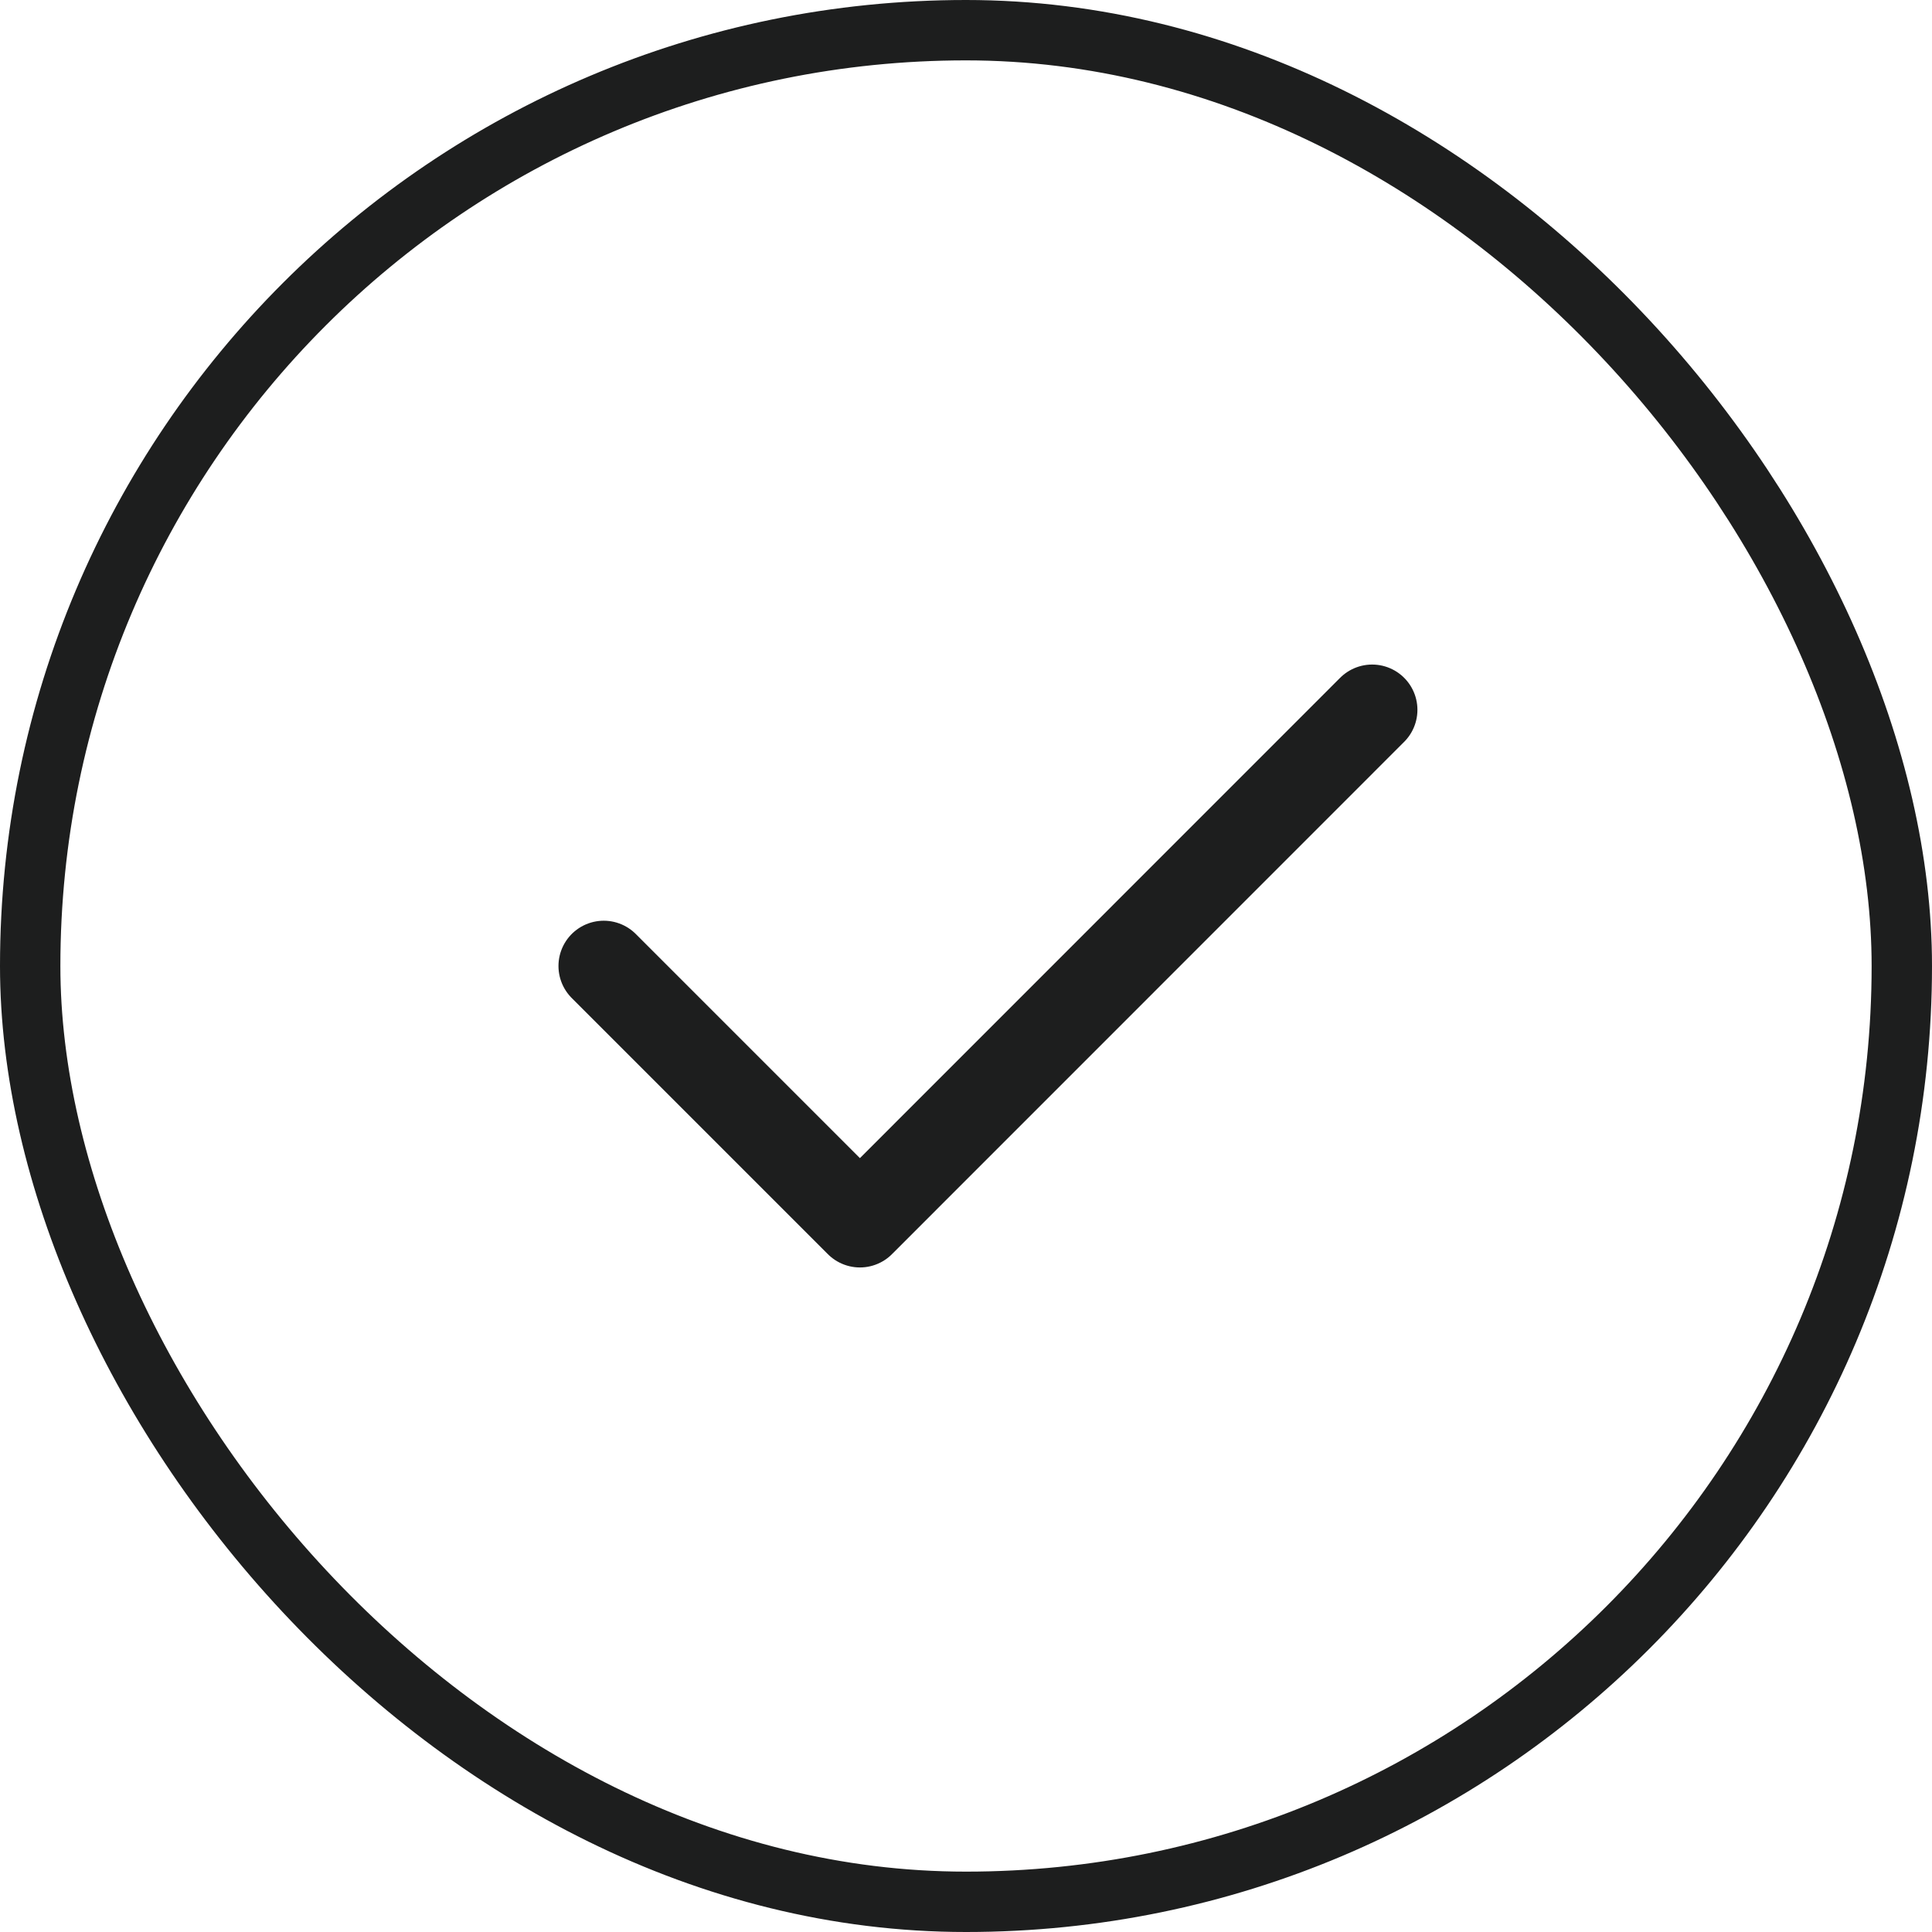 <svg width="32" height="32" viewBox="0 0 32 32" fill="none" xmlns="http://www.w3.org/2000/svg">
<rect x="0.5" y="0.5" width="31" height="31" rx="15.5" stroke="#1D1E1E"/>
<path d="M10 16L14.243 20.243L22.727 11.757" stroke="#1D1E1E" stroke-width="1.5" stroke-linecap="round" stroke-linejoin="round"/>
</svg>
